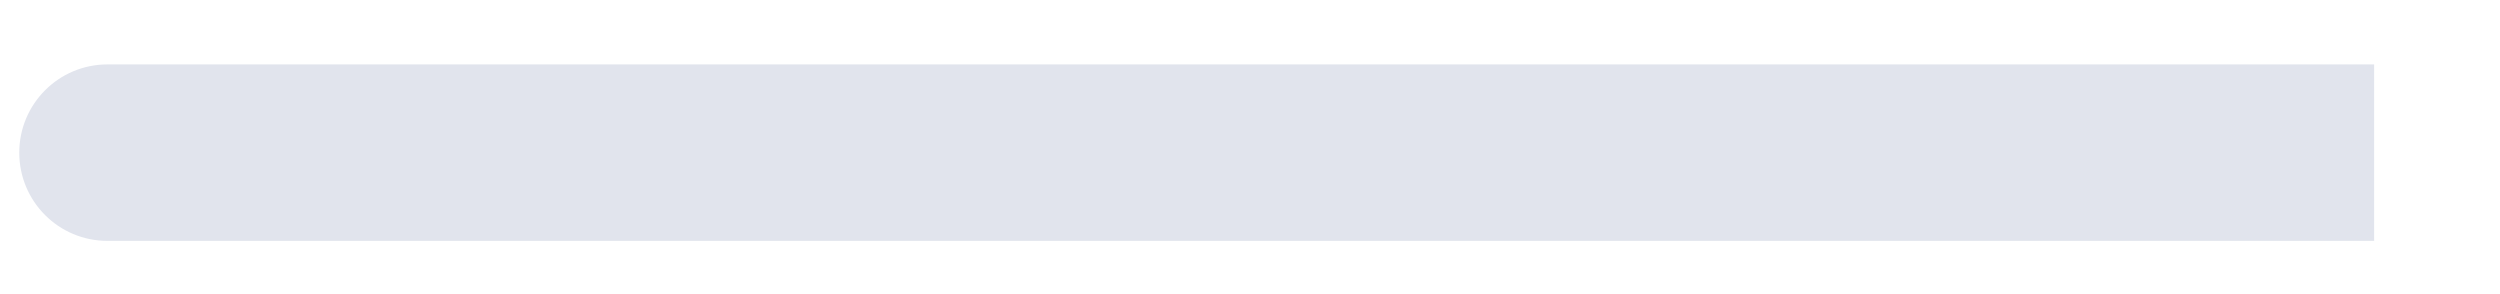 <svg width="17" height="2" viewBox="0 0 17 2" fill="none" xmlns="http://www.w3.org/2000/svg">
<path d="M0.731 0.438C0.399 0.438 0.131 0.707 0.131 1.038C0.131 1.37 0.399 1.638 0.731 1.638V0.438ZM0.731 1.038V1.638H16.144V1.038V0.438H0.731V1.038Z" fill="#E1E4ED"/>
</svg>
